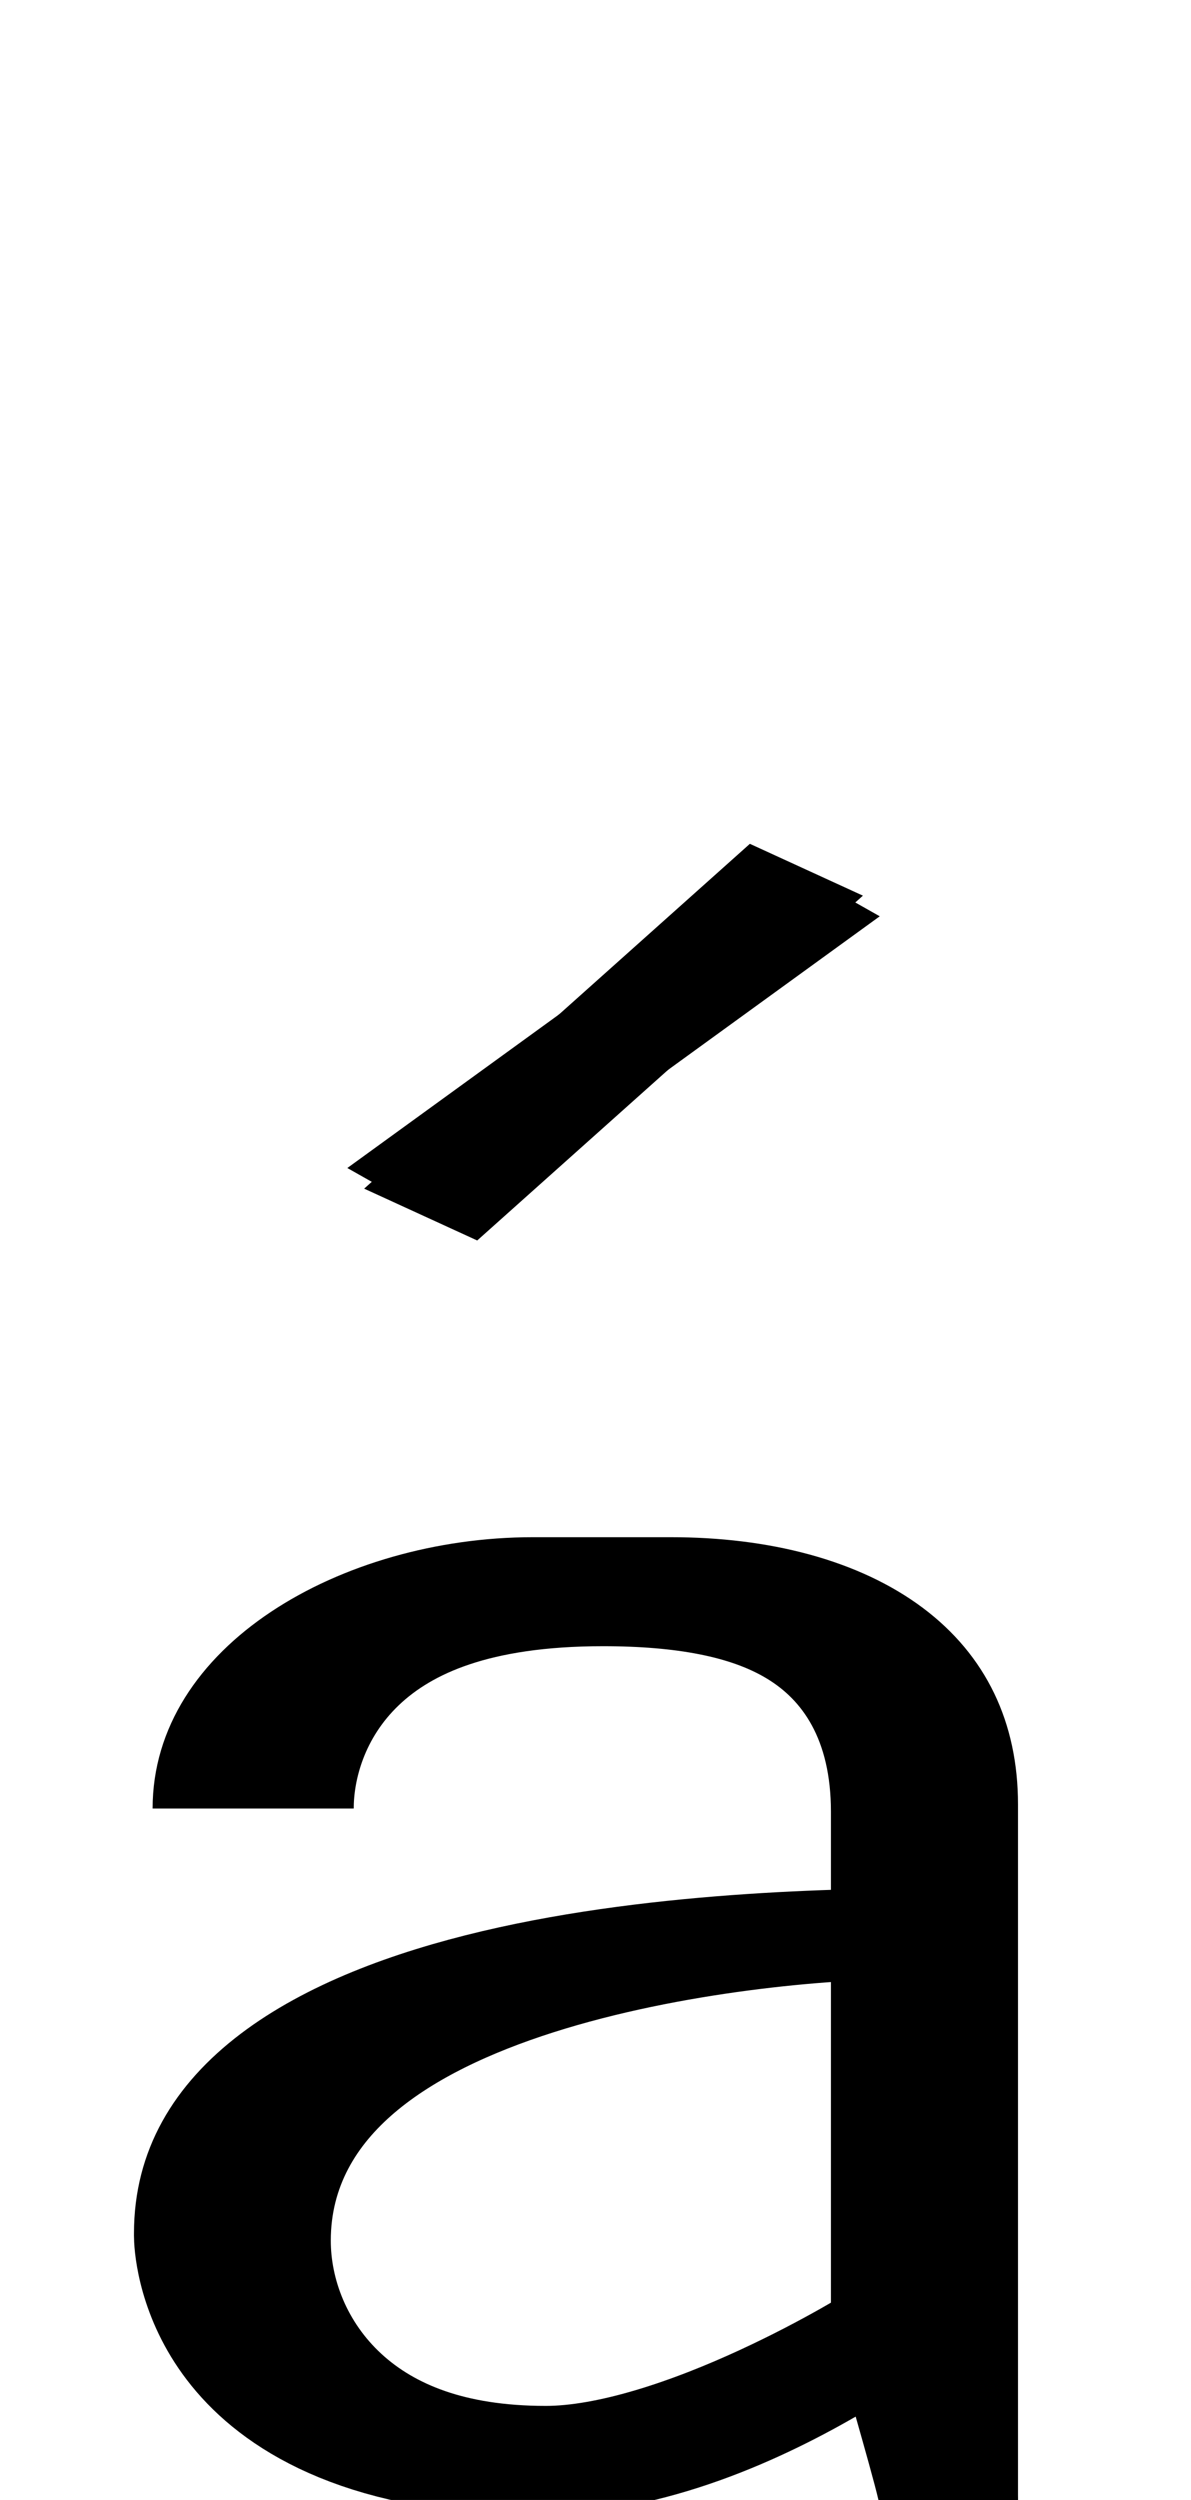 <?xml version="1.0" encoding="UTF-8" standalone="no"?>
<svg
   xmlns:dc="http://purl.org/dc/elements/1.1/"
   xmlns:cc="http://creativecommons.org/ns#"
   xmlns:rdf="http://www.w3.org/1999/02/22-rdf-syntax-ns#"
   xmlns:svg="http://www.w3.org/2000/svg"
   xmlns="http://www.w3.org/2000/svg"
   xmlns:sodipodi="http://sodipodi.sourceforge.net/DTD/sodipodi-0.dtd"
   xmlns:inkscape="http://www.inkscape.org/namespaces/inkscape"
   version="1.1"
   viewBox="0 -288 976 2048"
   id="svg6"
   sodipodi:docname="aacute.svg"
   width="976"
   height="2048"
   inkscape:version="0.92.1 r">
  <defs
     id="defs10" />
  <sodipodi:namedview
     pagecolor="#ffffff"
     bordercolor="#666666"
     borderopacity="1"
     objecttolerance="10"
     gridtolerance="10"
     guidetolerance="10"
     inkscape:pageopacity="0"
     inkscape:pageshadow="2"
     inkscape:window-width="2558"
     inkscape:window-height="1402"
     id="namedview8"
     showgrid="false"
     inkscape:zoom="0.38609848"
     inkscape:cx="-1121.0861"
     inkscape:cy="485.59743"
     inkscape:window-x="0"
     inkscape:window-y="18"
     inkscape:window-maximized="0"
     inkscape:current-layer="g4530"
     inkscape:measure-start="511.828,854.564"
     inkscape:measure-end="511.828,957.32"
     showguides="true"
     inkscape:guide-bbox="true">
    <sodipodi:guide
       position="1023.761,-0.114"
       orientation="0,1"
       id="guide4536"
       inkscape:locked="false" />
  </sodipodi:namedview>
  <g
     inkscape:groupmode="layer"
     id="layer4"
     inkscape:label="trace 3">
    <g
       id="g27"
       transform="matrix(1,0,0,0.795,0,360.789)"
       style="stroke-width:1.122">
      <g
         transform="matrix(1,0.019,-0.022,0.834,52.029,282.644)"
         id="g1342-7"
         style="display:inline;stroke-width:1.122" />
      <g
         id="g4530"
         transform="matrix(1.016,0,0,0.818,-1023.932,315.161)">
        <path
           class="int"
           sodipodi:nodetypes="cc"
           inkscape:connector-curvature="0"
           id="path5200-62"
           d="m 1347.125,147.081 311.1,-434.384"
           style="fill:none;fill-rule:evenodd;stroke:#000000;stroke-width:112.154;stroke-linecap:butt;stroke-linejoin:miter;stroke-miterlimit:4;stroke-dasharray:none;stroke-opacity:1" />
        <path
           class="ext"
           sodipodi:nodetypes="cc"
           inkscape:connector-curvature="0"
           id="path5200-6-9"
           d="m 1330.006,125.548 345.338,-391.318"
           style="fill:none;fill-rule:evenodd;stroke:#000000;stroke-width:112.154;stroke-linecap:butt;stroke-linejoin:miter;stroke-miterlimit:4;stroke-dasharray:none;stroke-opacity:1" />
        <path
           class="ext"
           style="display:inline;fill:none;fill-rule:evenodd;stroke:#000000;stroke-width:112.154;stroke-linecap:butt;stroke-linejoin:round;stroke-miterlimit:4;stroke-dasharray:none;stroke-opacity:1"
           d="m 1186.976,895.32 c 0,-176.262 129.423,-285.728 250.559,-285.728 h 111.36 c 129.913,0 223.93,91.737 223.93,280.651 v 876.573"
           id="path5546-0-3-9-3-1"
           inkscape:connector-curvature="0"
           sodipodi:nodetypes="ccccc" />
        <path
           class="int"
           style="display:inline;fill:none;fill-rule:evenodd;stroke:#000000;stroke-width:112.154;stroke-linecap:butt;stroke-linejoin:round;stroke-miterlimit:4;stroke-dasharray:none;stroke-opacity:1"
           d="m 1237.034,895.32 c 0,-82.878 36.57,-260.571 257.146,-260.571 134.987,0 239.911,61.192 239.911,264.472 v 646.152 c 12.906,73.814 38.717,210.533 38.717,221.443"
           id="path5546-1-6-6-4-6-2"
           inkscape:connector-curvature="0"
           sodipodi:nodetypes="ccscc" />
        <path
           class="ext"
           style="display:inline;fill:none;fill-rule:evenodd;stroke:#000000;stroke-width:112.154;stroke-linecap:butt;stroke-linejoin:round;stroke-miterlimit:4;stroke-dasharray:none;stroke-opacity:1"
           d="m 1774.623,1051.552 c -152.824,0 -602.679,9.588 -602.679,378.923 0,0 -0.065,3.299 0.121,9.2 1.572,49.847 25.063,289.405 267.216,289.405 164.614,0 333.395,-232.052 333.395,-232.052"
           id="path5578-1-7-7-2-7"
           inkscape:connector-curvature="0"
           sodipodi:nodetypes="ccssc" />
        <path
           class="int"
           style="display:inline;fill:none;fill-rule:evenodd;stroke:#000000;stroke-width:112.154;stroke-linecap:butt;stroke-linejoin:round;stroke-miterlimit:4;stroke-dasharray:none;stroke-opacity:1"
           d="m 1733.641,1054.314 c -125.066,0 -515.105,65.515 -515.105,385.324 0,113.255 59.024,264.286 229.529,264.286 122.882,0 285.892,-161.676 285.892,-161.676"
           id="path5578-9-5-5-8-9-0"
           inkscape:connector-curvature="0"
           sodipodi:nodetypes="cssc" />
      </g>
    </g>
  </g>
</svg>
